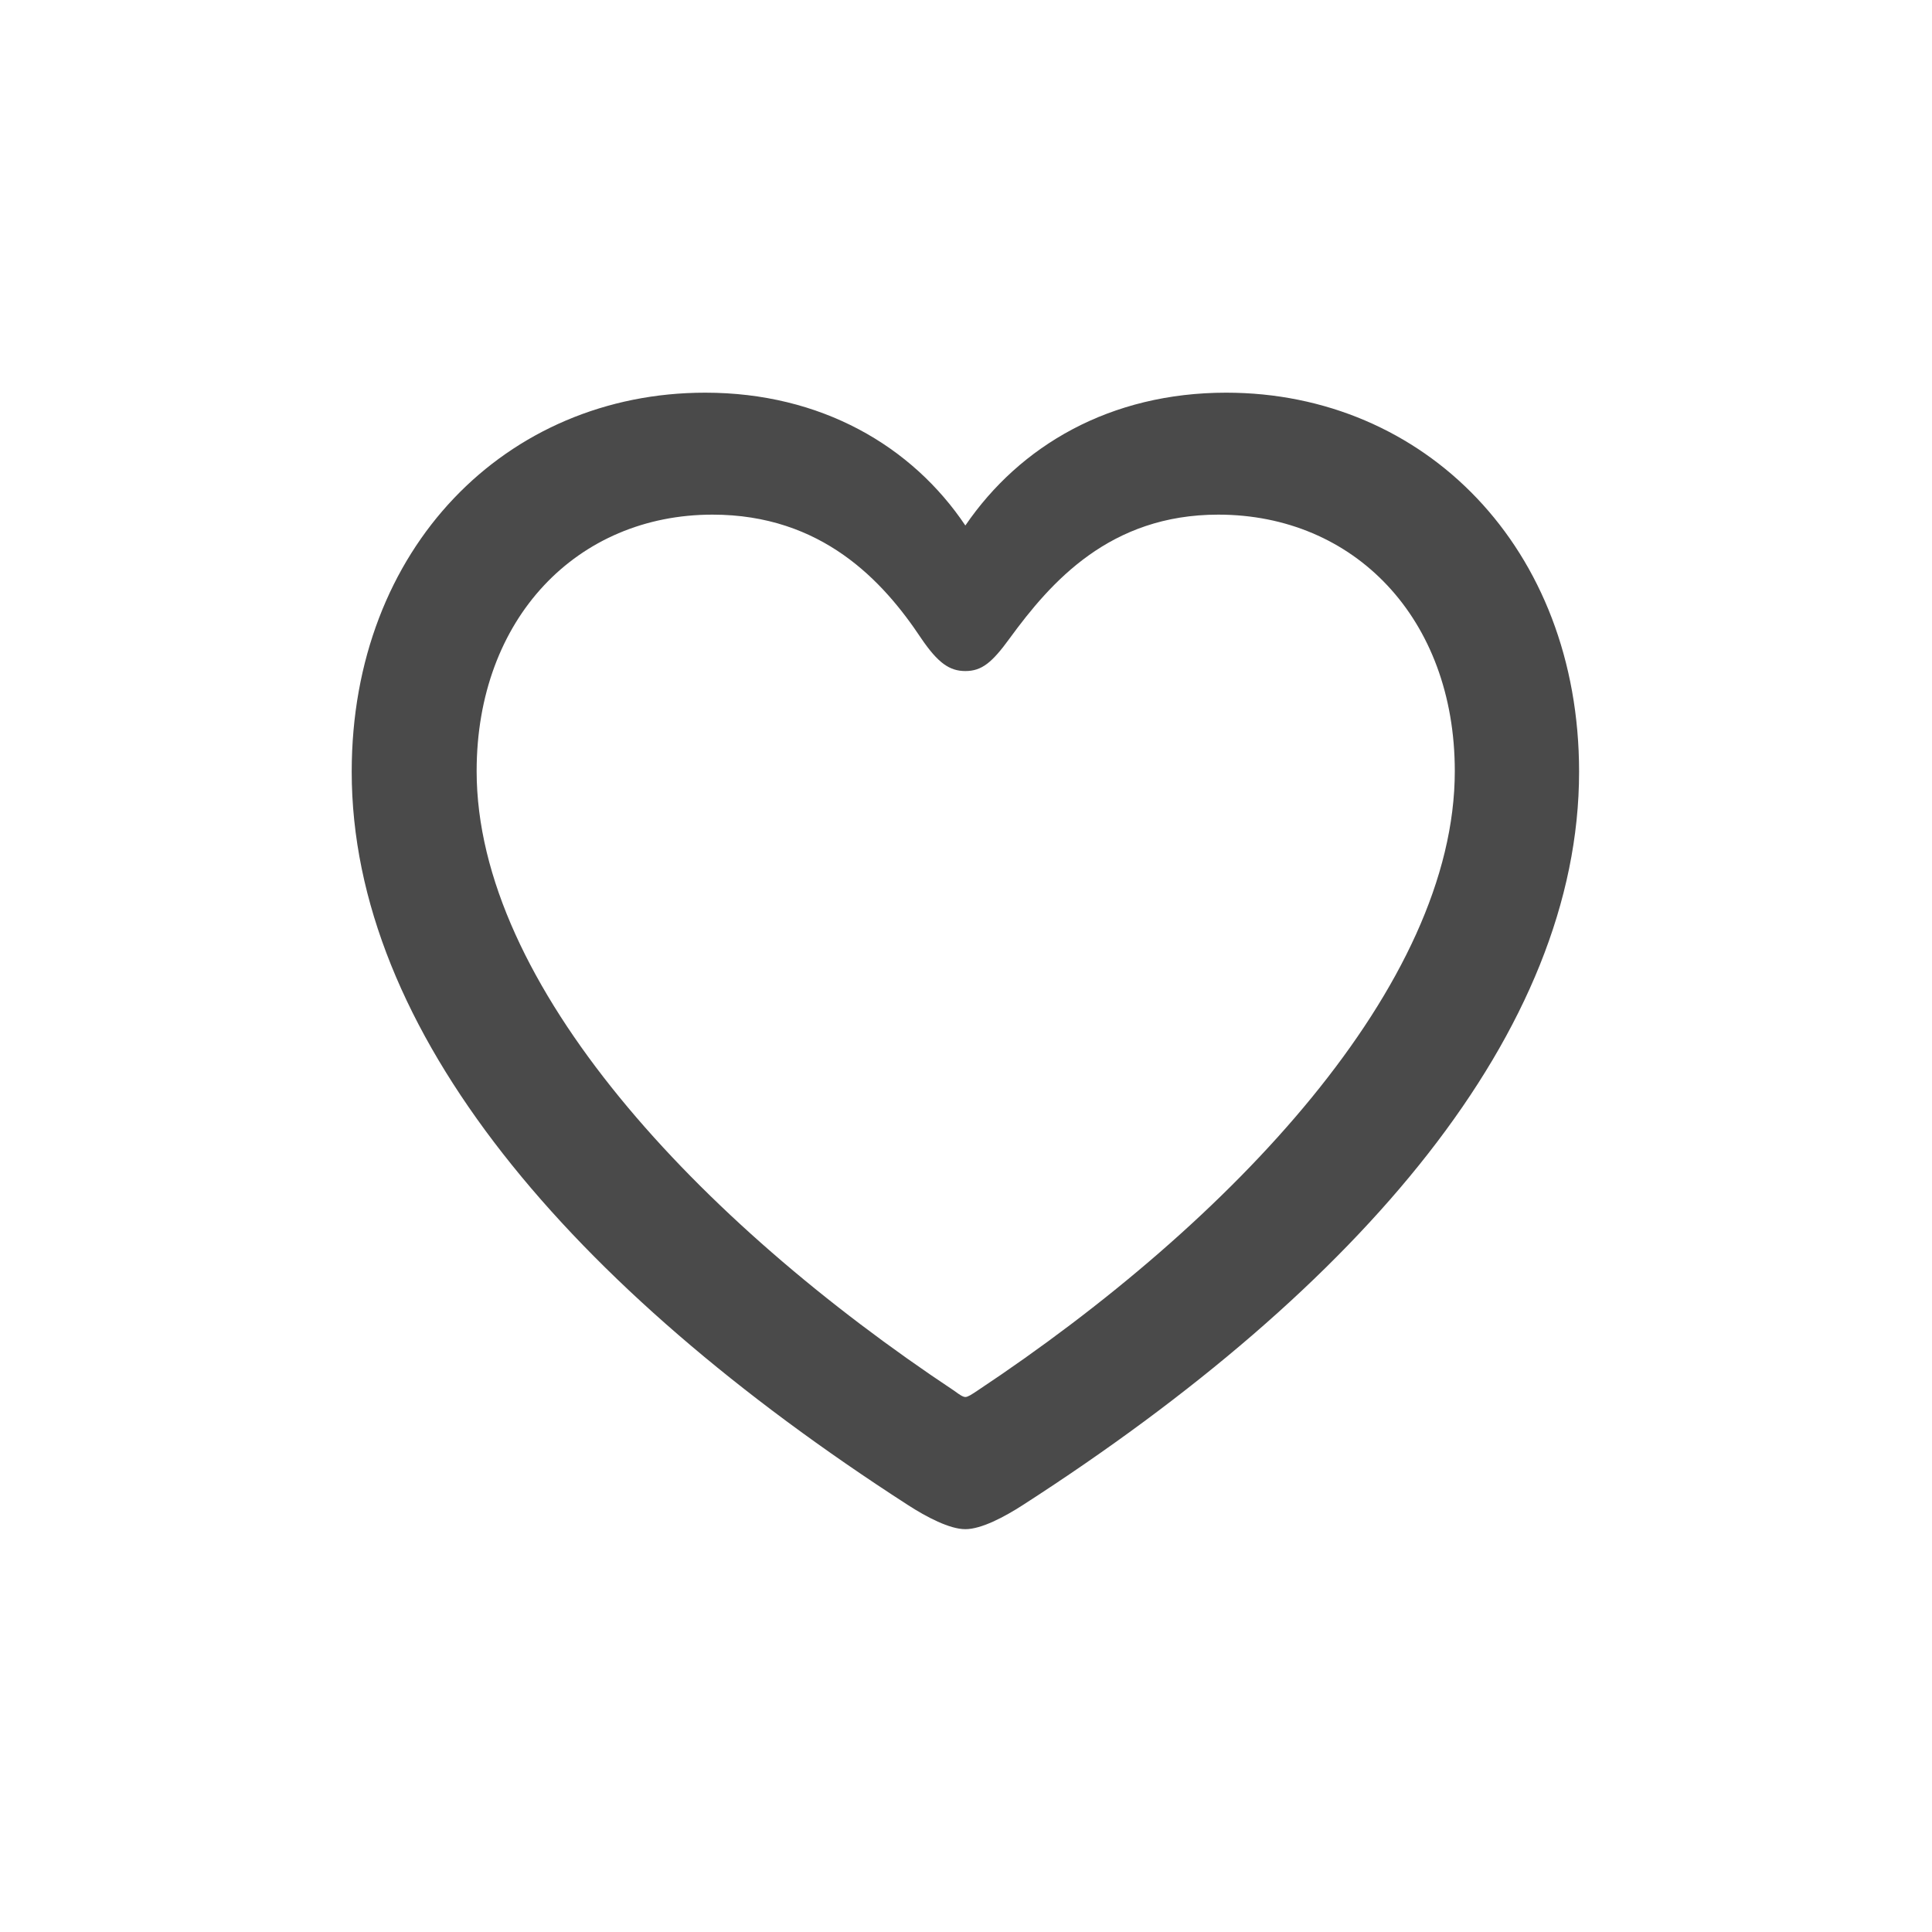 <svg width="24" height="24" viewBox="0 0 24 24" fill="none" xmlns="http://www.w3.org/2000/svg">
<path d="M4.369 9.587C4.369 12.804 7.073 15.983 11.277 18.695C11.51 18.846 11.797 18.996 11.992 18.996C12.188 18.996 12.475 18.846 12.708 18.695C16.919 15.983 19.616 12.804 19.616 9.587C19.616 6.807 17.695 4.878 15.232 4.878C13.793 4.878 12.671 5.534 11.992 6.528C11.33 5.541 10.2 4.878 8.761 4.878C6.29 4.878 4.369 6.807 4.369 9.587ZM5.921 9.579C5.921 7.681 7.171 6.393 8.851 6.393C10.207 6.393 10.968 7.214 11.443 7.929C11.653 8.238 11.797 8.336 11.992 8.336C12.196 8.336 12.324 8.231 12.543 7.929C13.055 7.229 13.786 6.393 15.134 6.393C16.822 6.393 18.072 7.681 18.072 9.579C18.072 12.231 15.315 15.169 12.136 17.279C12.068 17.324 12.023 17.354 11.992 17.354C11.962 17.354 11.917 17.324 11.857 17.279C8.678 15.169 5.921 12.231 5.921 9.579Z" fill="#4A4A4A"/>
</svg>
